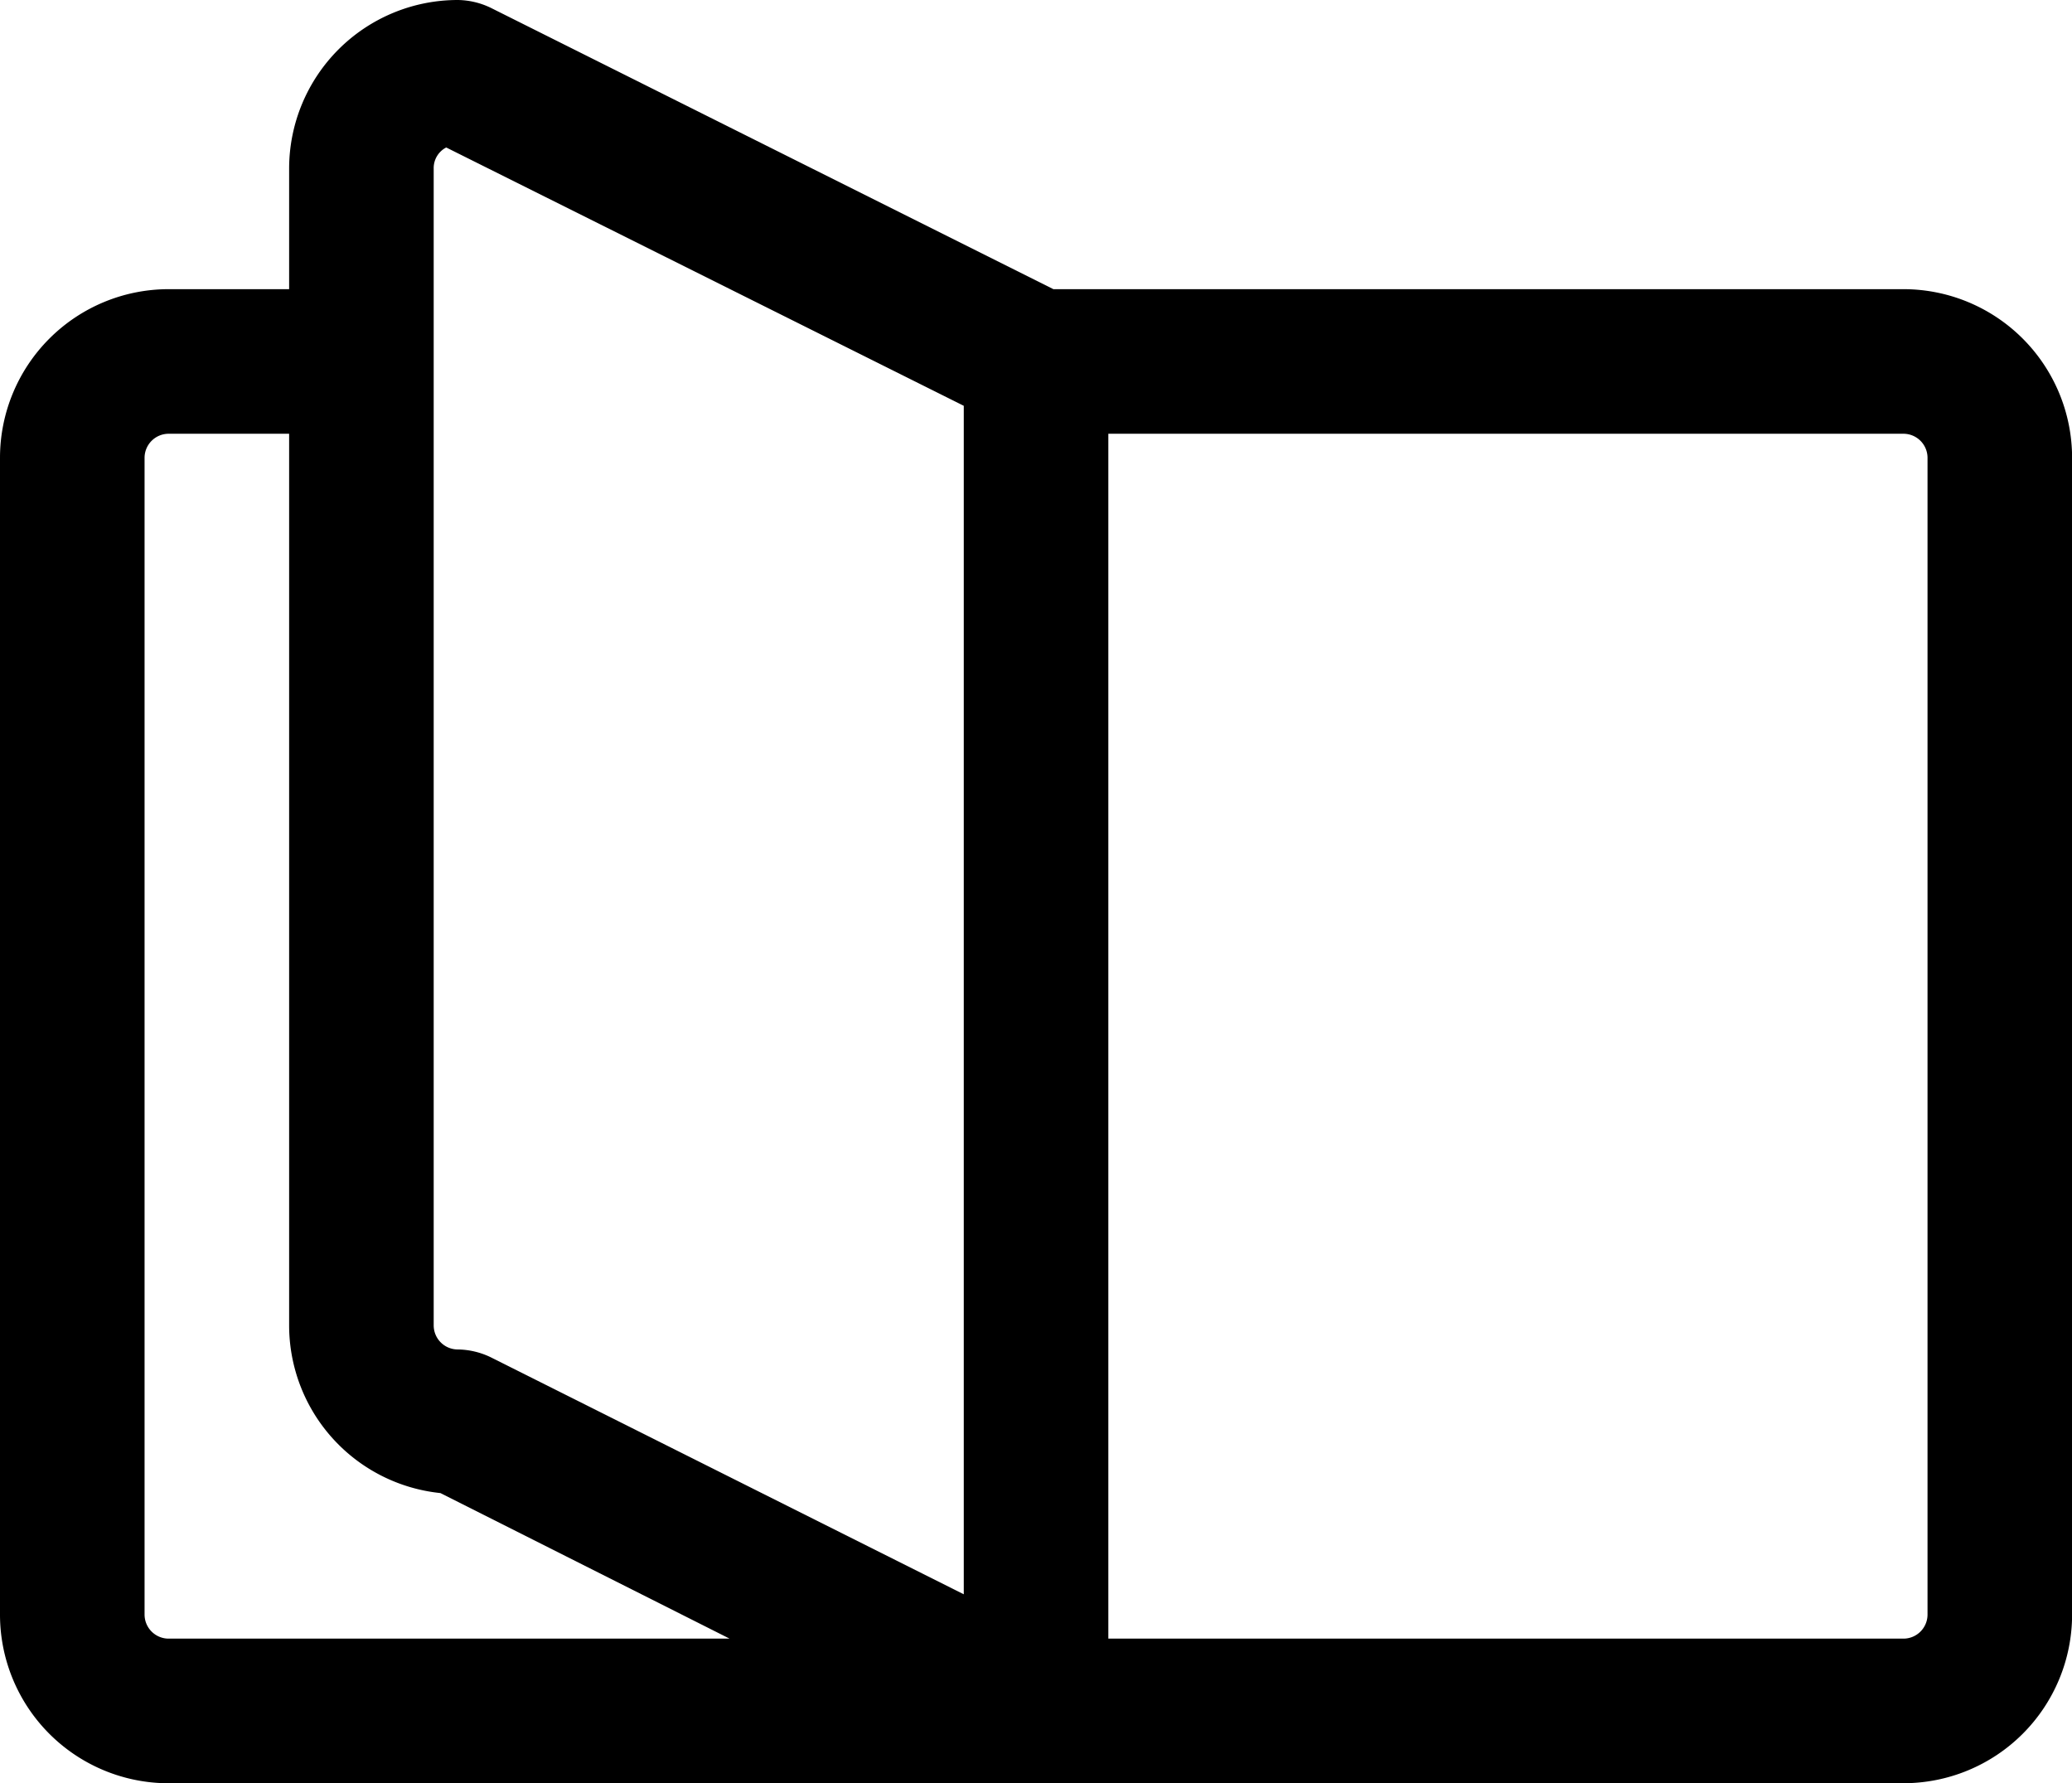 <?xml version="1.0" standalone="no"?><!DOCTYPE svg PUBLIC "-//W3C//DTD SVG 1.1//EN" "http://www.w3.org/Graphics/SVG/1.1/DTD/svg11.dtd"><svg t="1586007923864" class="icon" viewBox="0 0 1190 1024" version="1.1" xmlns="http://www.w3.org/2000/svg" p-id="15078" xmlns:xlink="http://www.w3.org/1999/xlink" width="232.422" height="200"><defs><style type="text/css"></style></defs><path d="M636.541 940.973h456.649a13.838 13.838 0 0 0 13.838-13.838v-664.216a13.838 13.838 0 0 0-13.838-13.838H636.541z m-43.728 83.027h-498.162A96.865 96.865 0 0 1 0 927.135v-664.216A96.865 96.865 0 0 1 96.865 166.054H166.054V96.865A96.865 96.865 0 0 1 262.919 0a44.835 44.835 0 0 1 18.819 4.428L604.99 166.054h488.199a96.865 96.865 0 0 1 96.865 96.865v664.216a96.865 96.865 0 0 1-96.865 96.865h-498.162zM553.514 233.029L256.277 84.688a13.284 13.284 0 0 0-7.196 12.177v664.216a13.838 13.838 0 0 0 13.838 13.838 44.835 44.835 0 0 1 18.819 4.428L553.514 915.511zM419.01 940.973l-166.054-83.581A96.865 96.865 0 0 1 166.054 761.081V249.081H96.865a13.838 13.838 0 0 0-13.838 13.838v664.216a13.838 13.838 0 0 0 13.838 13.838z" p-id="15079"></path></svg>